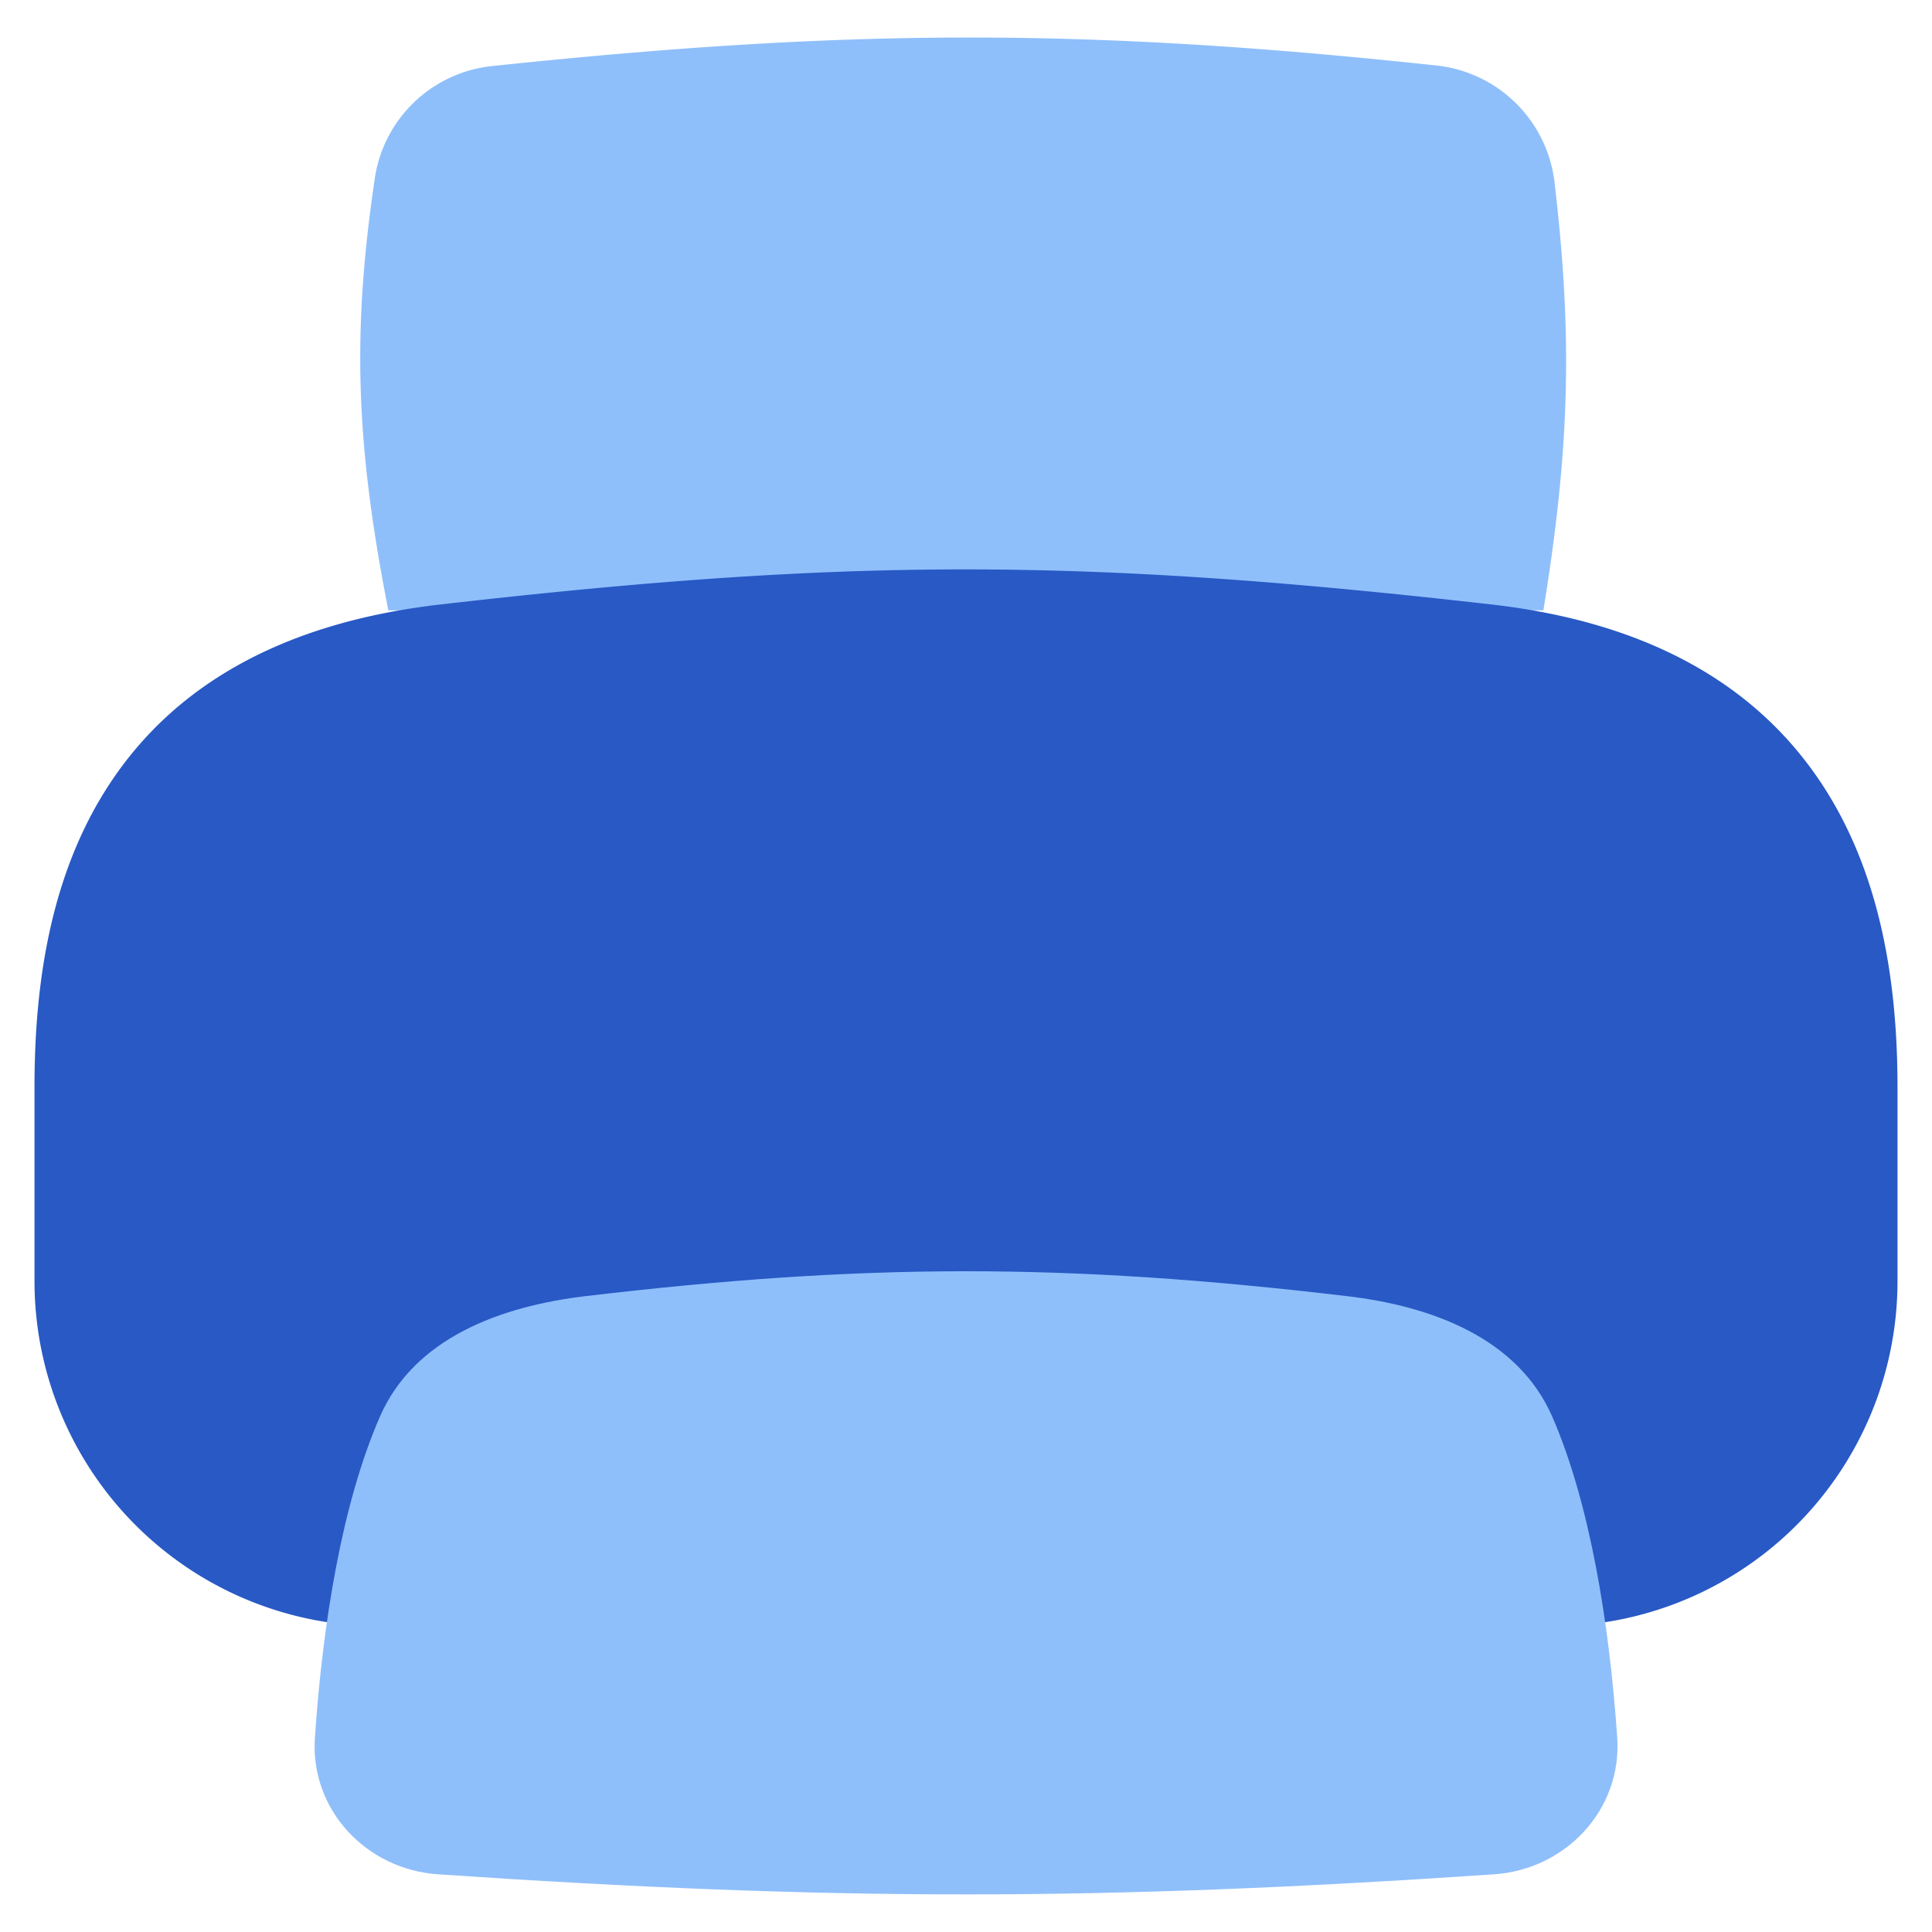 <svg xmlns="http://www.w3.org/2000/svg" fill="none" viewBox="0 0 14 14" id="Printer--Streamline-Flex">
  <desc>
    Printer Streamline Icon: https://streamlinehq.com
  </desc>
  <g id="printer--printer-company-office-supplies-work">
    <path id="Vector 139" fill="#8fbffa" d="M10.403 0.474C7.85 0.2 6.136 0.208 3.573 0.478a0.96 0.96 0 0 0 -0.856 0.807c-0.164 1.105 -0.144 1.912 0.097 3.138h8.37c0.194 -1.194 0.211 -1.997 0.08 -3.108a0.965 0.965 0 0 0 -0.86 -0.841Z" stroke-width="1"></path>
    <path id="Union" fill="#2859c5" fill-rule="evenodd" d="M10.806 4.38c-2.967 -0.337 -4.643 -0.34 -7.613 0 -1.107 0.127 -1.878 0.556 -2.353 1.233 -0.461 0.657 -0.59 1.47 -0.59 2.264v1.407a2.5 2.5 0 0 0 2.381 2.497h8.738l0.029 -0.001a2.5 2.5 0 0 0 2.352 -2.496V7.877c0 -0.795 -0.134 -1.61 -0.596 -2.266 -0.477 -0.677 -1.247 -1.106 -2.348 -1.231Z" clip-rule="evenodd" stroke-width="1"></path>
    <path id="Vector 140" fill="#8fbffa" d="M11.248 10.265c0.274 0.63 0.414 1.5 0.471 2.325 0.036 0.521 -0.371 0.957 -0.893 0.992 -2.858 0.194 -4.794 0.194 -7.651 0 -0.522 -0.035 -0.93 -0.47 -0.893 -0.992 0.056 -0.824 0.196 -1.693 0.47 -2.322 0.248 -0.572 0.875 -0.803 1.494 -0.876 2.007 -0.237 3.46 -0.243 5.512 0 0.617 0.072 1.241 0.304 1.49 0.873Z" stroke-width="1"></path>
  </g>
</svg>